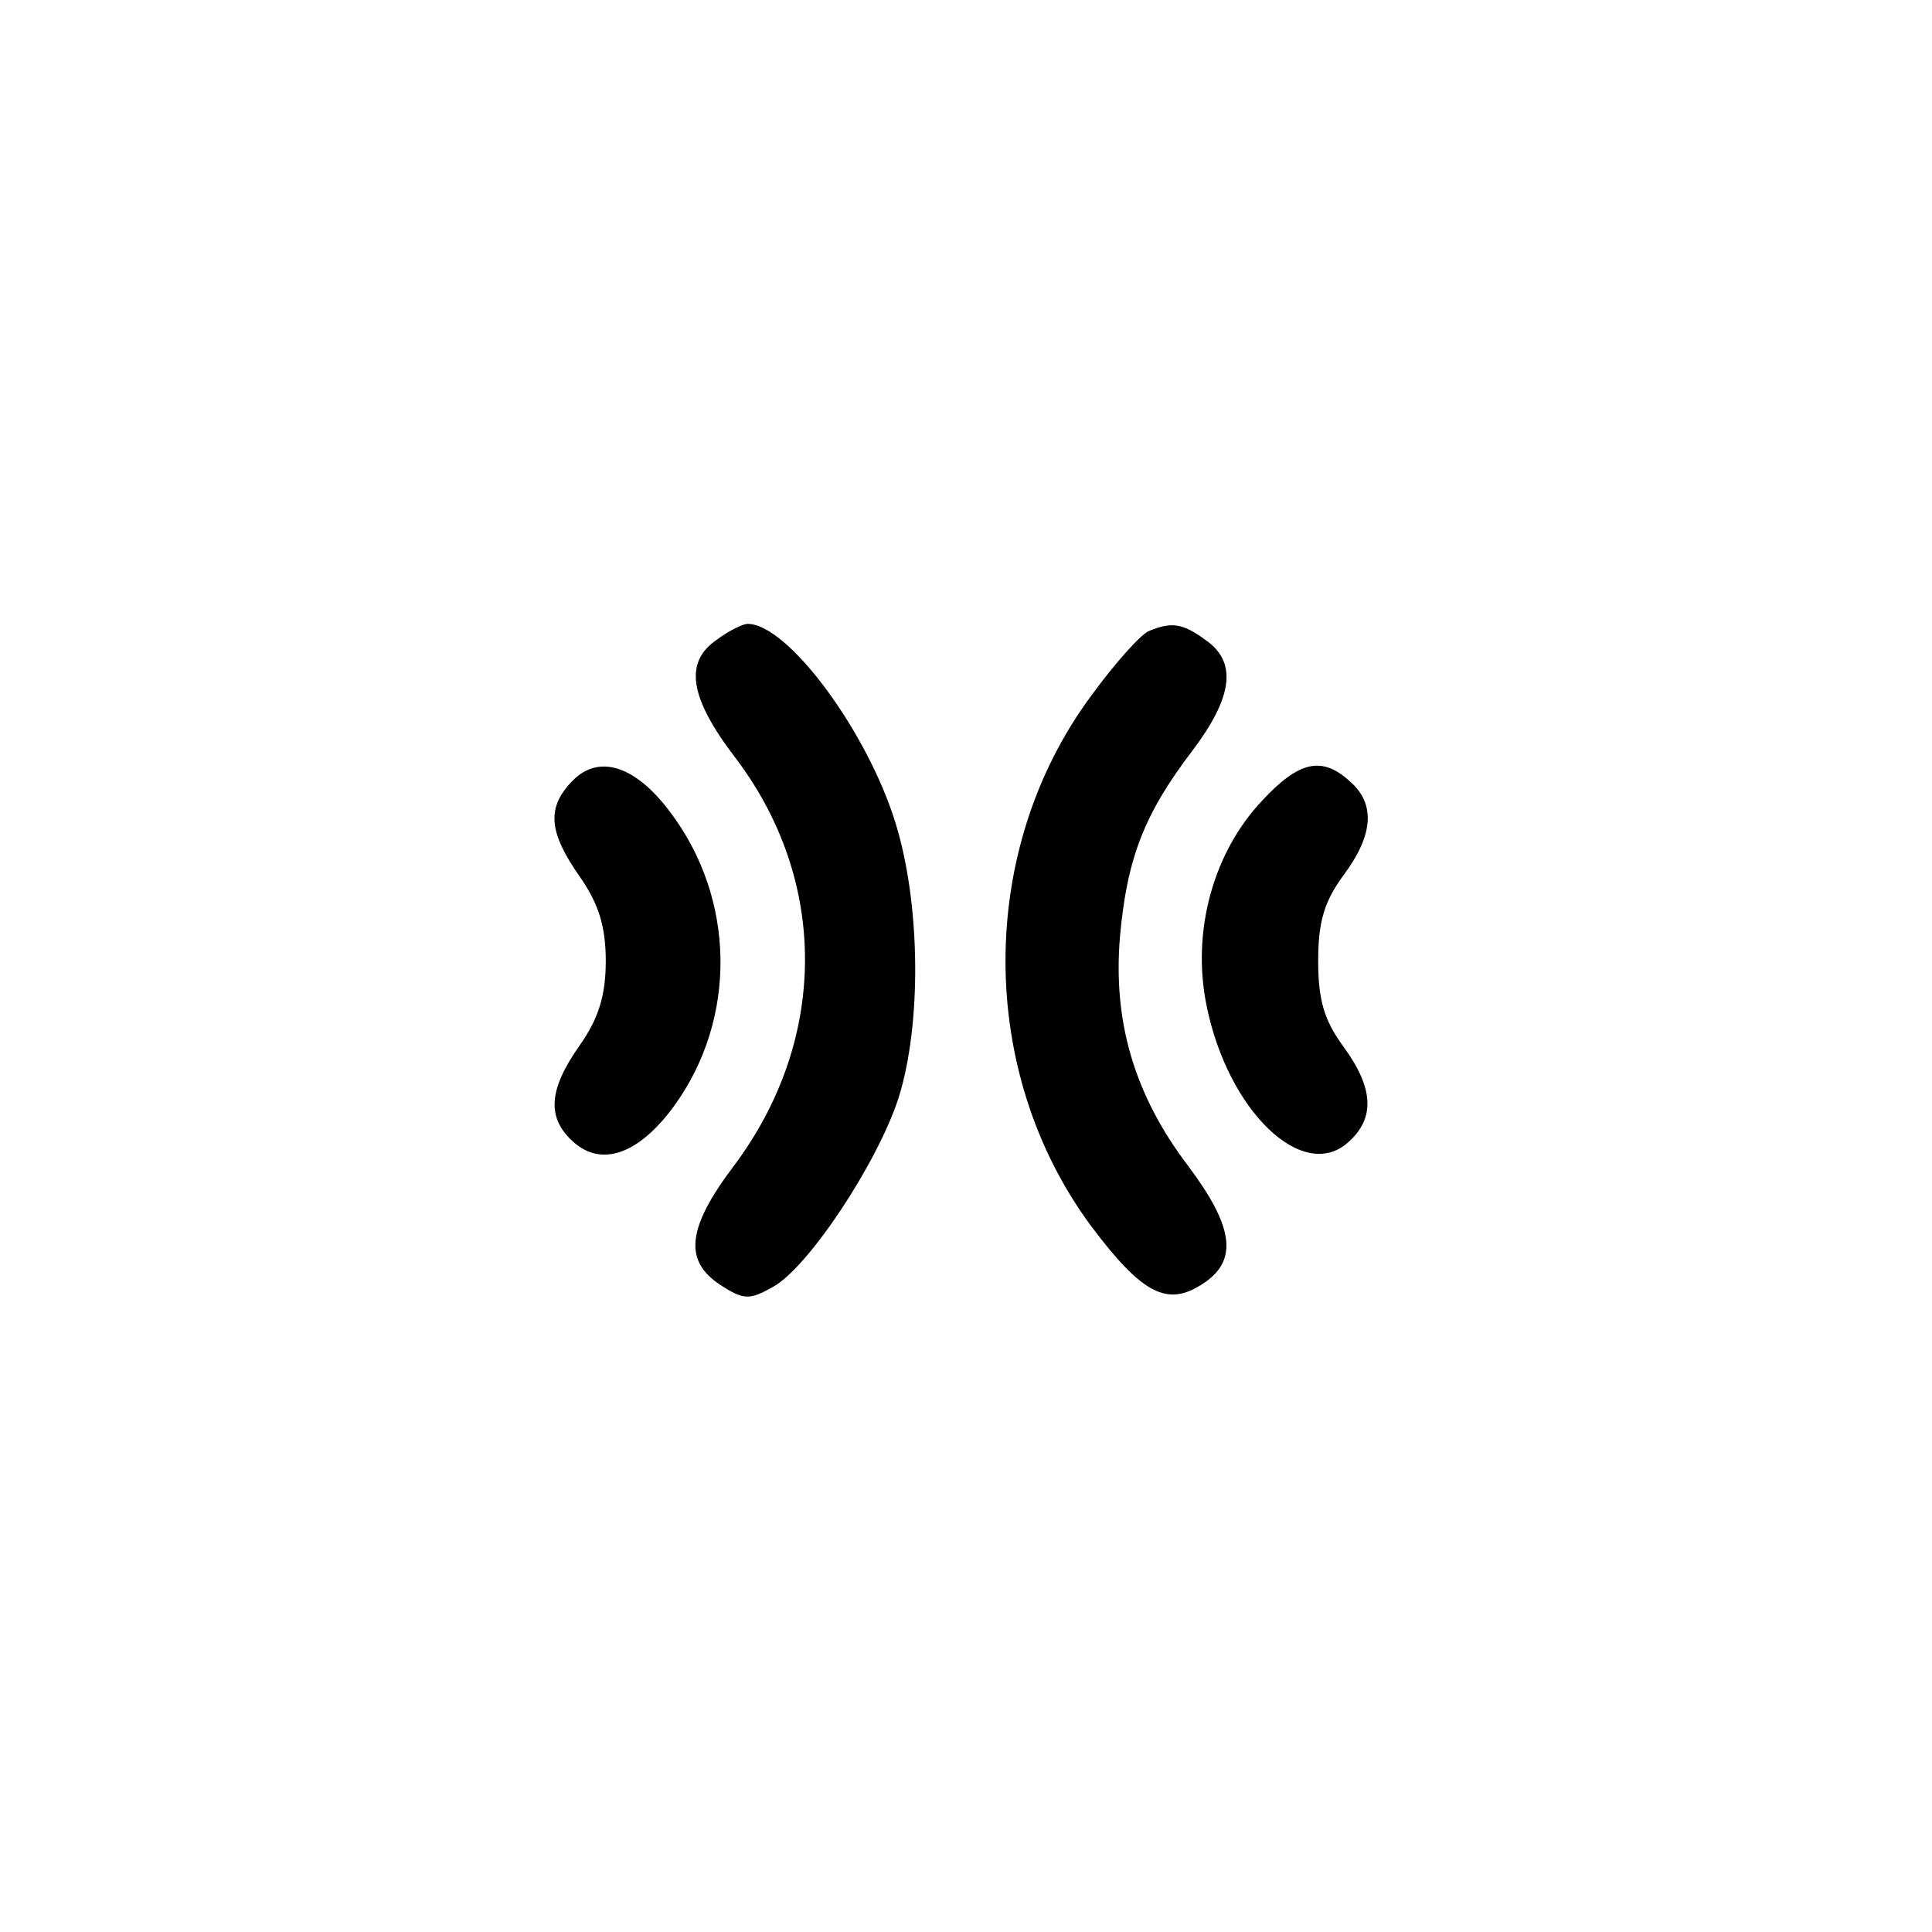 <?xml version="1.0" standalone="no"?>
<!DOCTYPE svg PUBLIC "-//W3C//DTD SVG 20010904//EN"
 "http://www.w3.org/TR/2001/REC-SVG-20010904/DTD/svg10.dtd">
<svg version="1.0" xmlns="http://www.w3.org/2000/svg"
 width="192pt" height="192pt" viewBox="0 0 192 192"
 preserveAspectRatio="xMidYMid meet">
<g transform="translate(0,192) scale(0.1,-0.1)"
fill="#000000" stroke="none">
811 c445 -92 729 -532 635 -987 -62 -301 -295 -546 -601 -630 -91 -26 -329
-26 -420 0 -291 80 -516 305 -596 596 -26 91 -26 329 0 420 120 433 542 692
982 601z"/>
<path d="M712 1284 c-32 -22 -27 -57 18 -116 94 -123 93 -282 -1 -407 -46 -61
-50 -94 -13 -118 23 -15 29 -15 52 -2 35 19 104 123 125 188 23 73 22 192 -3
273 -28 91 -107 198 -147 198 -5 0 -19 -7 -31 -16z"/>
<path d="M1142 1293 c-8 -3 -34 -32 -58 -65 -113 -153 -113 -373 0 -526 51
-68 76 -81 111 -58 36 23 31 57 -14 117 -54 71 -75 144 -68 228 7 78 24 122
72 185 40 53 45 88 13 110 -23 17 -34 18 -56 9z"/>
<path d="M567 1142 c-24 -26 -21 -50 9 -93 19 -27 26 -50 26 -84 0 -34 -7 -57
-26 -84 -31 -44 -33 -72 -6 -96 28 -25 65 -12 100 36 63 87 61 206 -4 292 -36
48 -73 58 -99 29z"/>
<path d="M1254 1124 c-48 -51 -70 -129 -55 -203 21 -105 96 -177 141 -136 27
24 25 54 -5 95 -19 26 -25 46 -25 85 0 39 6 59 25 85 30 40 32 71 7 93 -28 26
-51 21 -88 -19z"/>
</g>
</svg>
